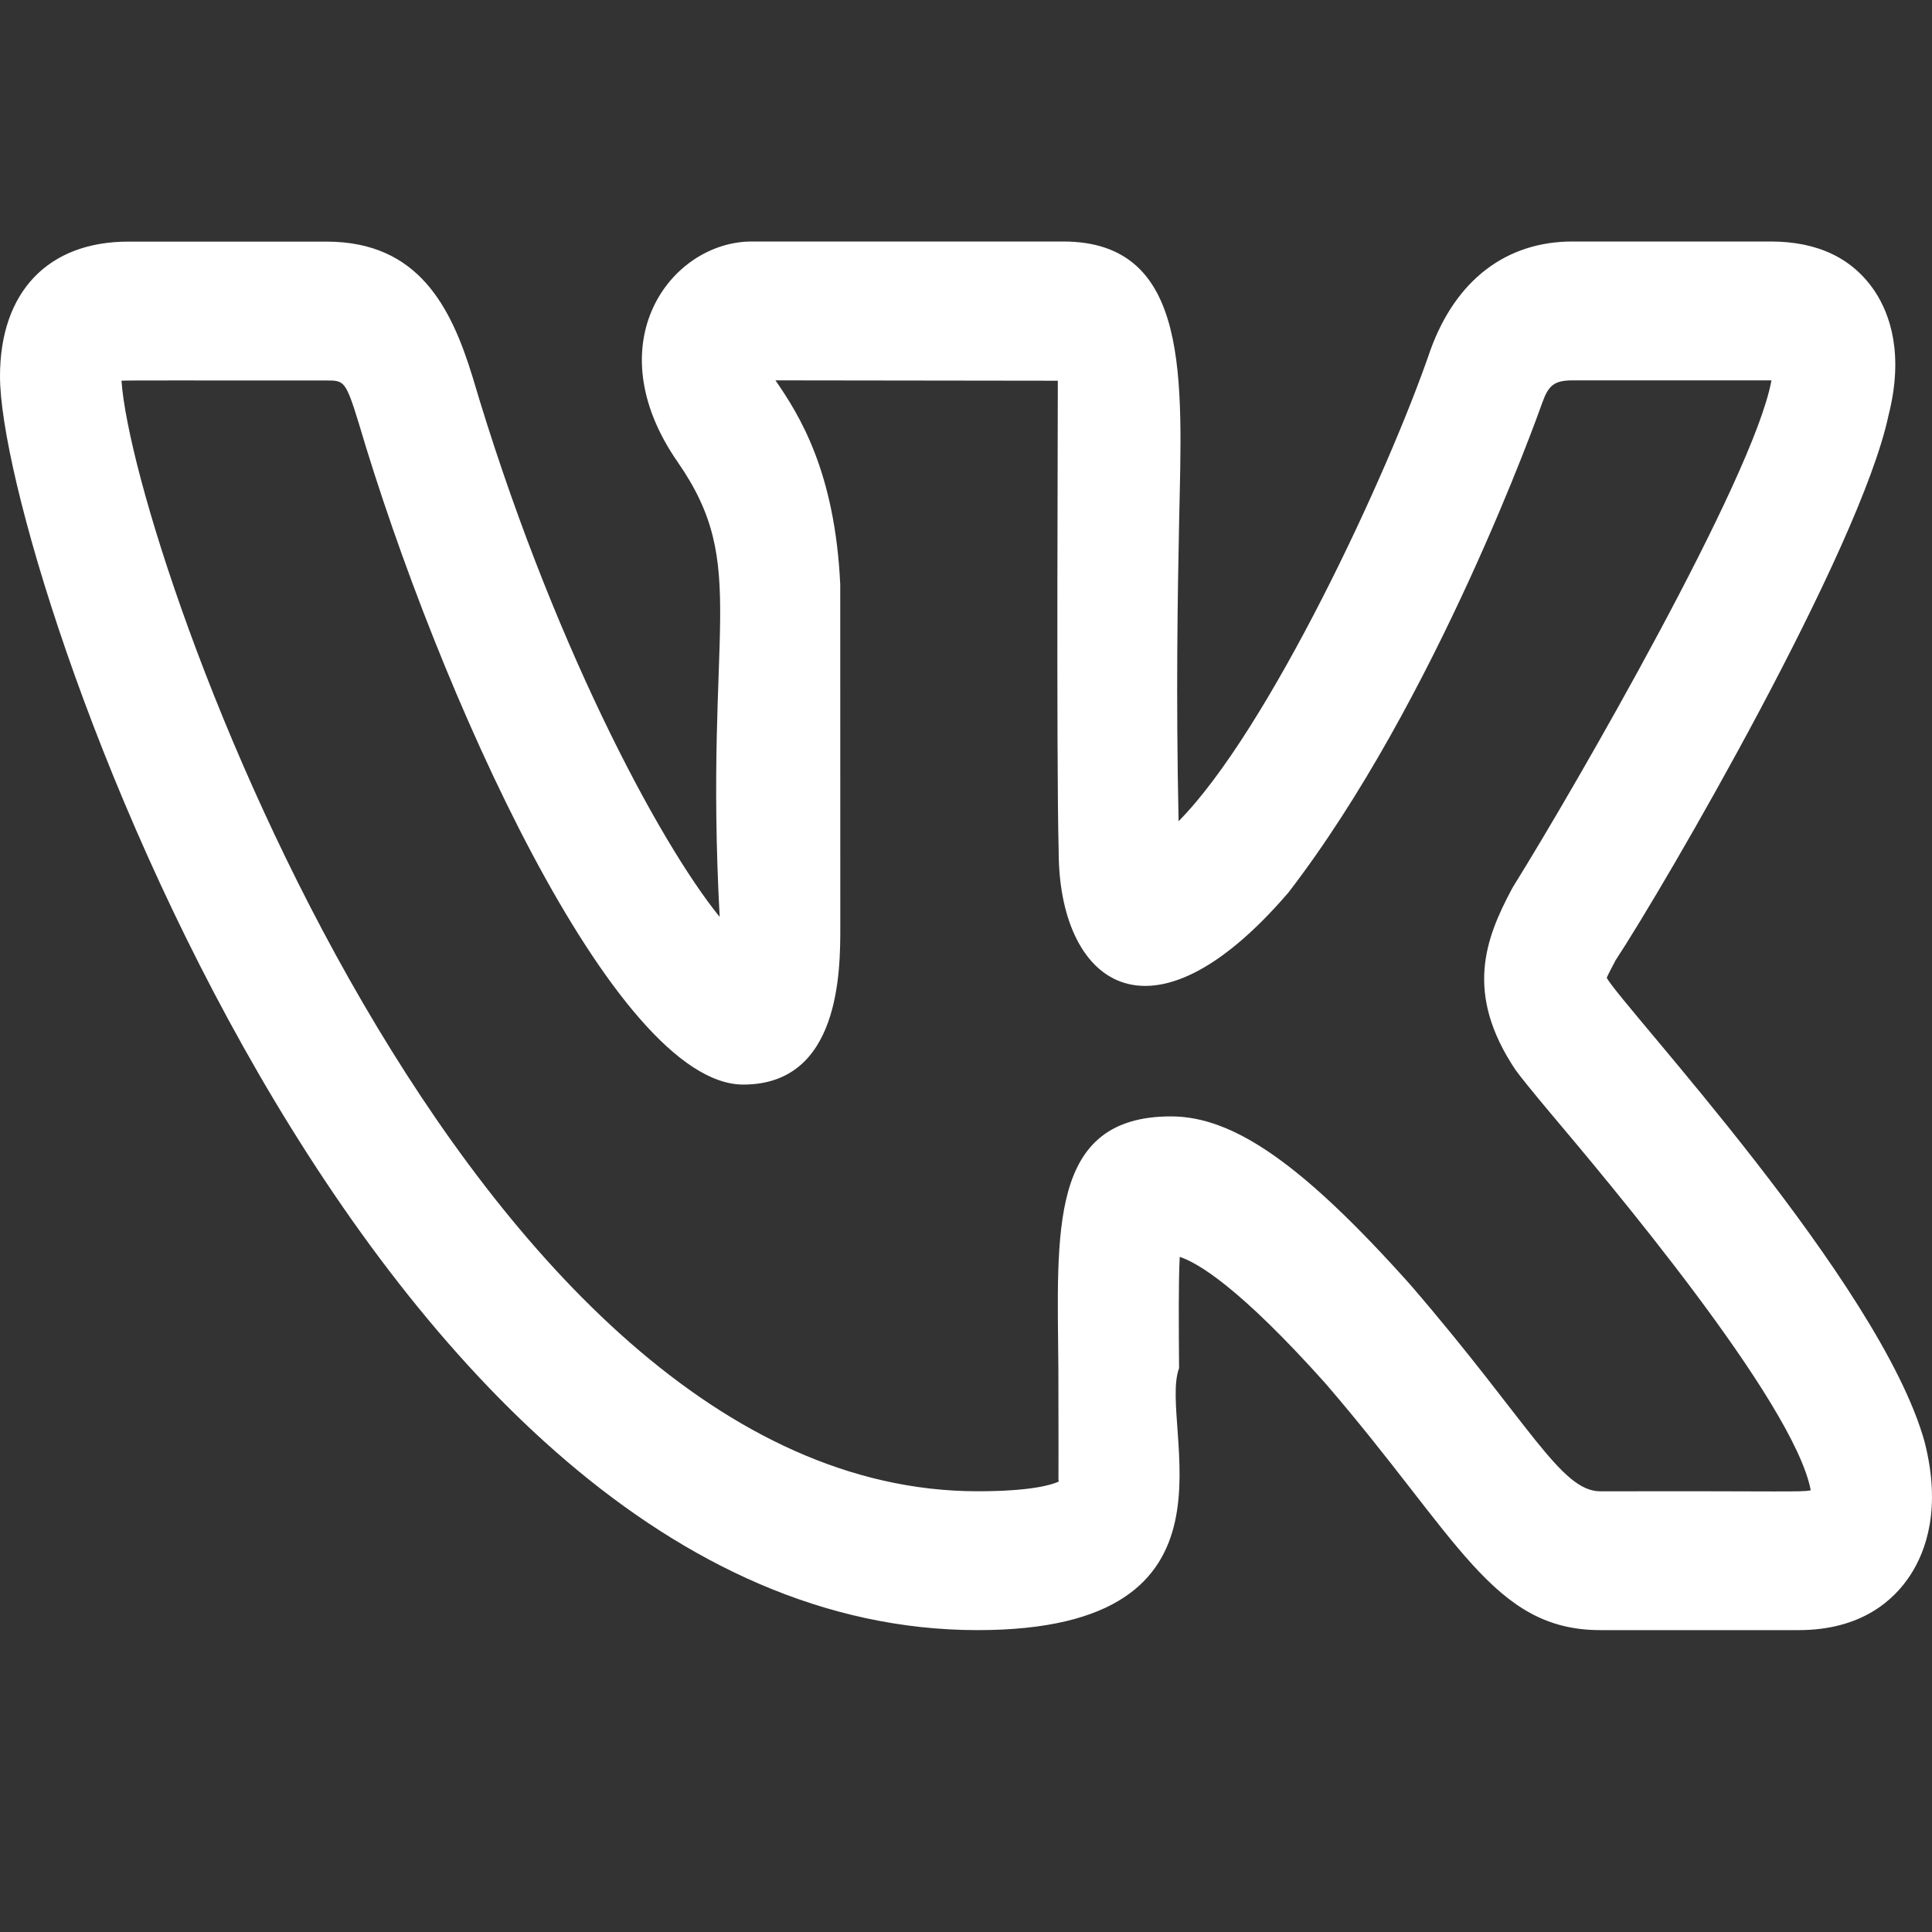 <svg width="32" height="32" viewBox="0 0 32 32" fill="none" xmlns="http://www.w3.org/2000/svg">
<rect x="0" y="0" width="32" height="32" fill="#333333" stroke="none"/>
<path d="M16.193 27C20.822 27 19.172 23.63 19.529 22.661C19.524 21.937 19.518 21.241 19.54 20.818C19.833 20.913 20.525 21.316 21.954 22.914C24.161 25.474 24.725 27 26.508 27H29.789C30.829 27 31.37 26.505 31.641 26.089C31.902 25.688 32.158 24.982 31.878 23.884C31.146 21.241 26.877 16.676 26.612 16.195C26.652 16.106 26.716 15.988 26.749 15.926H26.746C27.589 14.646 30.805 9.104 31.278 6.887C31.28 6.884 31.281 6.88 31.281 6.875C31.537 5.863 31.302 5.207 31.06 4.836C30.694 4.281 30.113 4 29.328 4H26.046C24.948 4 24.114 4.636 23.693 5.797C22.988 7.859 21.006 12.101 19.521 13.602C19.476 11.475 19.506 9.851 19.53 8.644C19.578 6.291 19.733 4 17.609 4H12.452C11.121 4 9.848 5.671 11.226 7.655C12.432 9.394 11.66 10.363 11.92 15.187C10.906 13.938 9.104 10.563 7.829 6.249C7.472 5.083 6.931 4.002 5.407 4.002H2.125C0.795 4.002 0 4.836 0 6.233C0 9.37 6.039 27 16.193 27ZM5.407 6.302C5.696 6.302 5.725 6.302 5.94 7.002C7.245 11.423 10.173 17.964 12.312 17.964C13.918 17.964 13.918 16.07 13.918 15.357L13.917 9.681C13.829 7.803 13.235 6.867 12.844 6.3L17.521 6.306C17.524 6.332 17.494 12.585 17.535 14.1C17.535 16.251 19.02 17.484 21.338 14.786C23.785 11.61 25.477 6.863 25.545 6.67C25.645 6.394 25.732 6.3 26.046 6.3H29.328H29.341C29.34 6.305 29.34 6.309 29.338 6.314C29.038 7.924 26.077 13.054 25.086 14.648C25.07 14.672 25.056 14.698 25.041 14.724C24.605 15.543 24.25 16.448 25.101 17.72C25.178 17.828 25.381 18.079 25.674 18.429C26.586 19.511 29.714 23.213 29.992 24.685C29.808 24.718 29.608 24.694 26.508 24.701C25.848 24.701 25.332 23.567 23.362 21.282C21.592 19.301 20.442 18.491 19.396 18.491C17.364 18.491 17.512 20.388 17.53 22.682C17.537 25.169 17.524 24.383 17.538 24.539C17.42 24.593 17.08 24.7 16.193 24.7C7.733 24.7 2.224 9.258 2.012 6.306C2.085 6.298 3.095 6.303 5.407 6.302Z" fill="white"/>
</svg>
